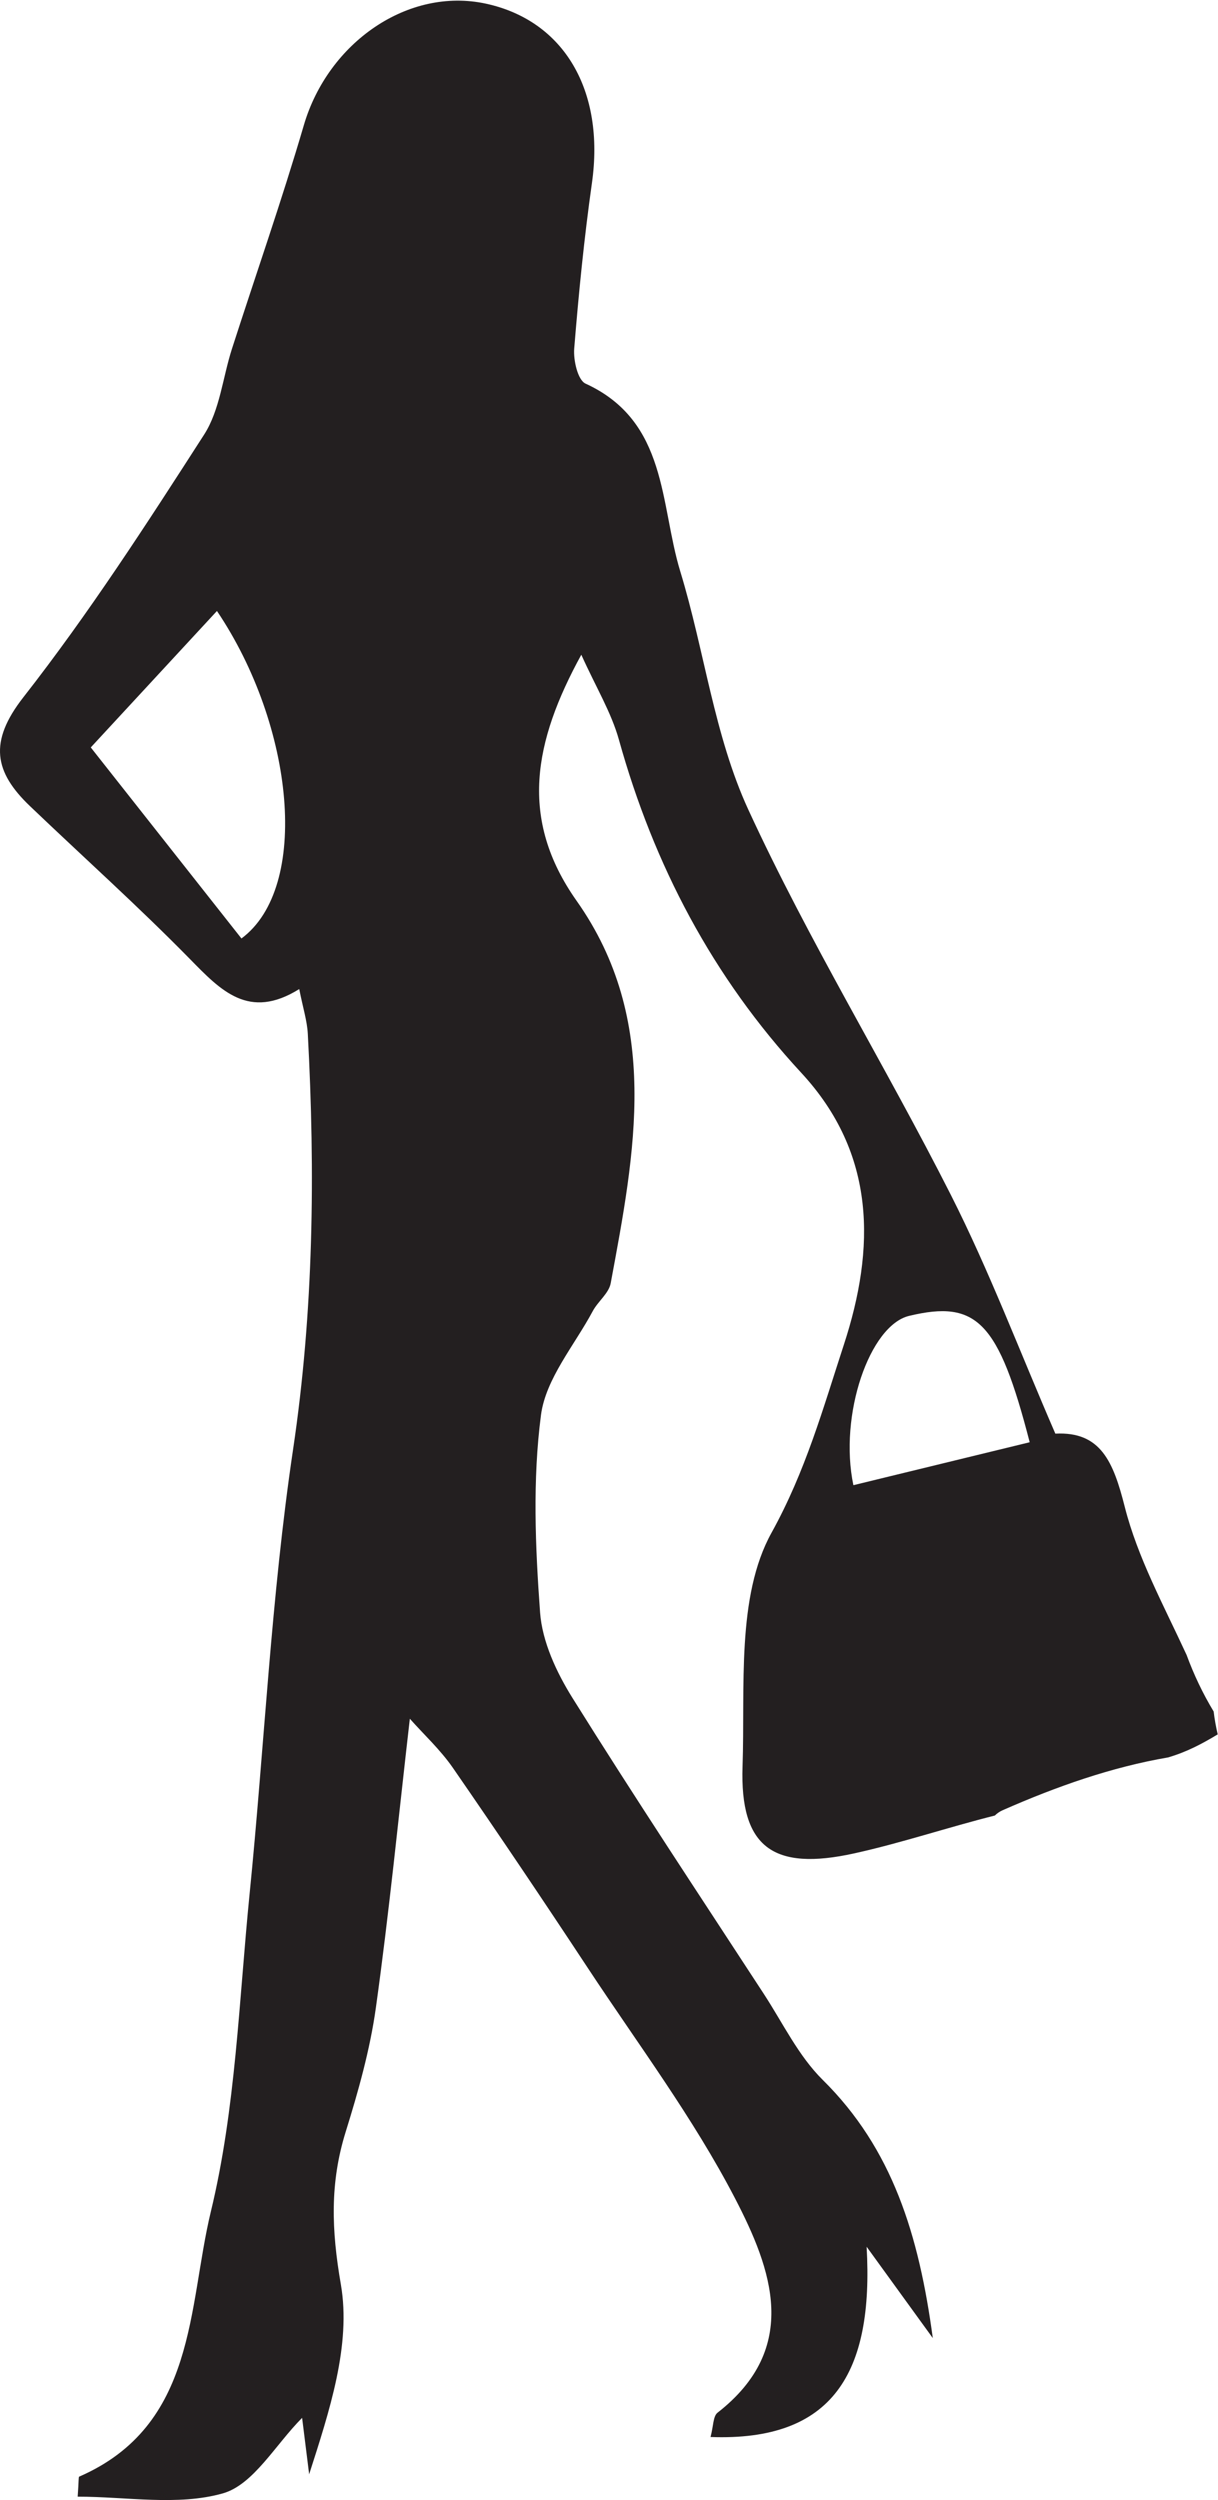 <?xml version="1.0" encoding="UTF-8" standalone="no"?>
<svg
   xmlns:dc="http://purl.org/dc/elements/1.1/"
   xmlns:cc="http://creativecommons.org/ns#"
   xmlns:rdf="http://www.w3.org/1999/02/22-rdf-syntax-ns#"
   xmlns:svg="http://www.w3.org/2000/svg"
   xmlns="http://www.w3.org/2000/svg"
   viewBox="0 0 291.667 598.627"
   height="598.627"
   width="291.667"
   xml:space="preserve"
   id="svg2"
   version="1.1"><defs
     id="defs6"><clipPath
       id="clipPath20"
       clipPathUnits="userSpaceOnUse"><path
         id="path18"
         d="M 0,4489.66 V 0 h 2187.51 v 4489.66 z" /></clipPath></defs><g
     transform="matrix(1.333,0,0,-1.333,0,598.627)"
     id="g10"><g
       transform="scale(0.1)"
       id="g12"><g
         id="g14"><g
           clip-path="url(#clipPath20)"
           id="g16"><path
             id="path22"
             style="fill:#231f20;fill-opacity:1;fill-rule:nonzero;stroke:none"
             d="m 433.754,2805.04 c -88.68,112.44 -177.719,225.32 -270.68,343.18 80.52,87.07 153.192,165.65 226.66,245.1 139.133,-206.65 167.786,-496.53 44.02,-588.28 z m 1199.486,-677.9 c 121.34,29.08 160.59,-10.2 216.51,-227.01 -109.26,-26.62 -212.85,-51.85 -316.7,-77.14 -26.44,126.21 29.26,287.15 100.19,304.15 z M 1477.91,754.781 c -43.55,43.039 -71.6,101.989 -105.72,154.321 -115.31,176.838 -232.06,352.768 -343.85,531.808 -28.621,45.84 -54.277,100.87 -58.113,153.37 -8.618,117.87 -13.618,238.22 1.609,354.73 8.535,65.22 59.994,124.99 93.044,186.72 9.38,17.49 28.85,31.96 32.19,49.93 43.52,234.62 90.58,471.95 -61.3,687.12 -103.739,146.99 -77.098,285.67 8.5,441.94 26.31,-58.4 53.93,-103.69 67.61,-152.85 62.75,-225.31 168.38,-426.15 327.6,-598.21 134.68,-145.55 133.02,-315.29 76.41,-488.46 -37.22,-113.84 -68.6,-226.91 -129.84,-337.53 -63.51,-114.75 -47.31,-277.53 -52.12,-419.77 -4.93,-145.57 55.04,-188.48 200.77,-156.28 85.01,18.78 167.96,46.74 252.47,67.95 3.88,3.87 8.56,7.14 14.06,9.56 97.05,42.73 195.37,77.35 297.04,94.8 33,9.58 60.85,24.29 89.24,41.43 -3.15,13.57 -5.63,27.27 -7.27,41.08 -19.63,32.52 -35.73,66.51 -48.59,101.55 -41.74,90.37 -88.08,175.24 -111.09,266.02 -20.57,81.15 -43.16,135.73 -124.72,131.57 -64.55,148.88 -118.74,292.6 -187.71,428.84 -117.73,232.51 -254.98,455.6 -363.81,691.96 -61.27,133.04 -78.81,285.71 -122.17,427.68 -37.03,121.24 -22.33,269.92 -170.32,337.69 -13.89,6.37 -22,41.93 -20.3,62.93 8.03,99.32 17.85,198.64 31.82,297.28 23.49,165.68 -49.62,291.93 -190.76,322.35 C 733.48,4514.3 589.473,4415 545.746,4265.7 506.254,4130.82 459.711,3998.03 416.664,3864.2 400.082,3812.64 394.926,3754.08 366.711,3710.19 263.461,3549.61 159.465,3388.56 42.035,3238.41 c -62.805,-80.32 -52.246,-134.4 11.816,-195.63 95.789,-91.57 194.609,-180.12 287.347,-274.66 55.438,-56.51 105.77,-110.4 196.367,-53.96 6.715,-34.07 14.133,-57.02 15.379,-80.3 C 566.355,2384 563.555,2136 526.383,1886.46 487.047,1622.43 475.016,1354.4 448.344,1088.39 429.234,897.742 423.539,703.23 378.844,518.43 337.336,346.809 353.551,134.059 142.328,42.07 c -1.484,-0.648 -0.656,-6.609 -2.793,-36 87.844,0 179.977,-17.02 260.774,5.91 55.011,15.621 94.168,87.129 142.402,135.649 3.965,-31.75 8.309,-66.567 12.66,-101.379 36.285,113.102 75.824,232.23 56.934,341.219 -16.879,97.39 -19.832,182.16 8.675,273.84 22.672,72.89 43.692,147.39 54.215,222.742 23.754,170.139 40.563,341.249 61.051,519.389 24.992,-28.16 54.777,-55.61 77.254,-88.11 82.367,-119.14 163.199,-239.38 242.93,-360.318 90.09,-136.653 189.2,-268.903 264.21,-413.52 65.39,-126.051 118.17,-267.812 -31.64,-384.613 -8.12,-6.328 -7.32,-24.129 -12.57,-43.649 219.54,-8.101 293.35,114.571 280.4,341.758 53.11,-73.316 81.37,-112.316 118.88,-164.097 -24.97,185.41 -72.46,340.05 -197.8,463.89" /></g></g></g></g></svg>